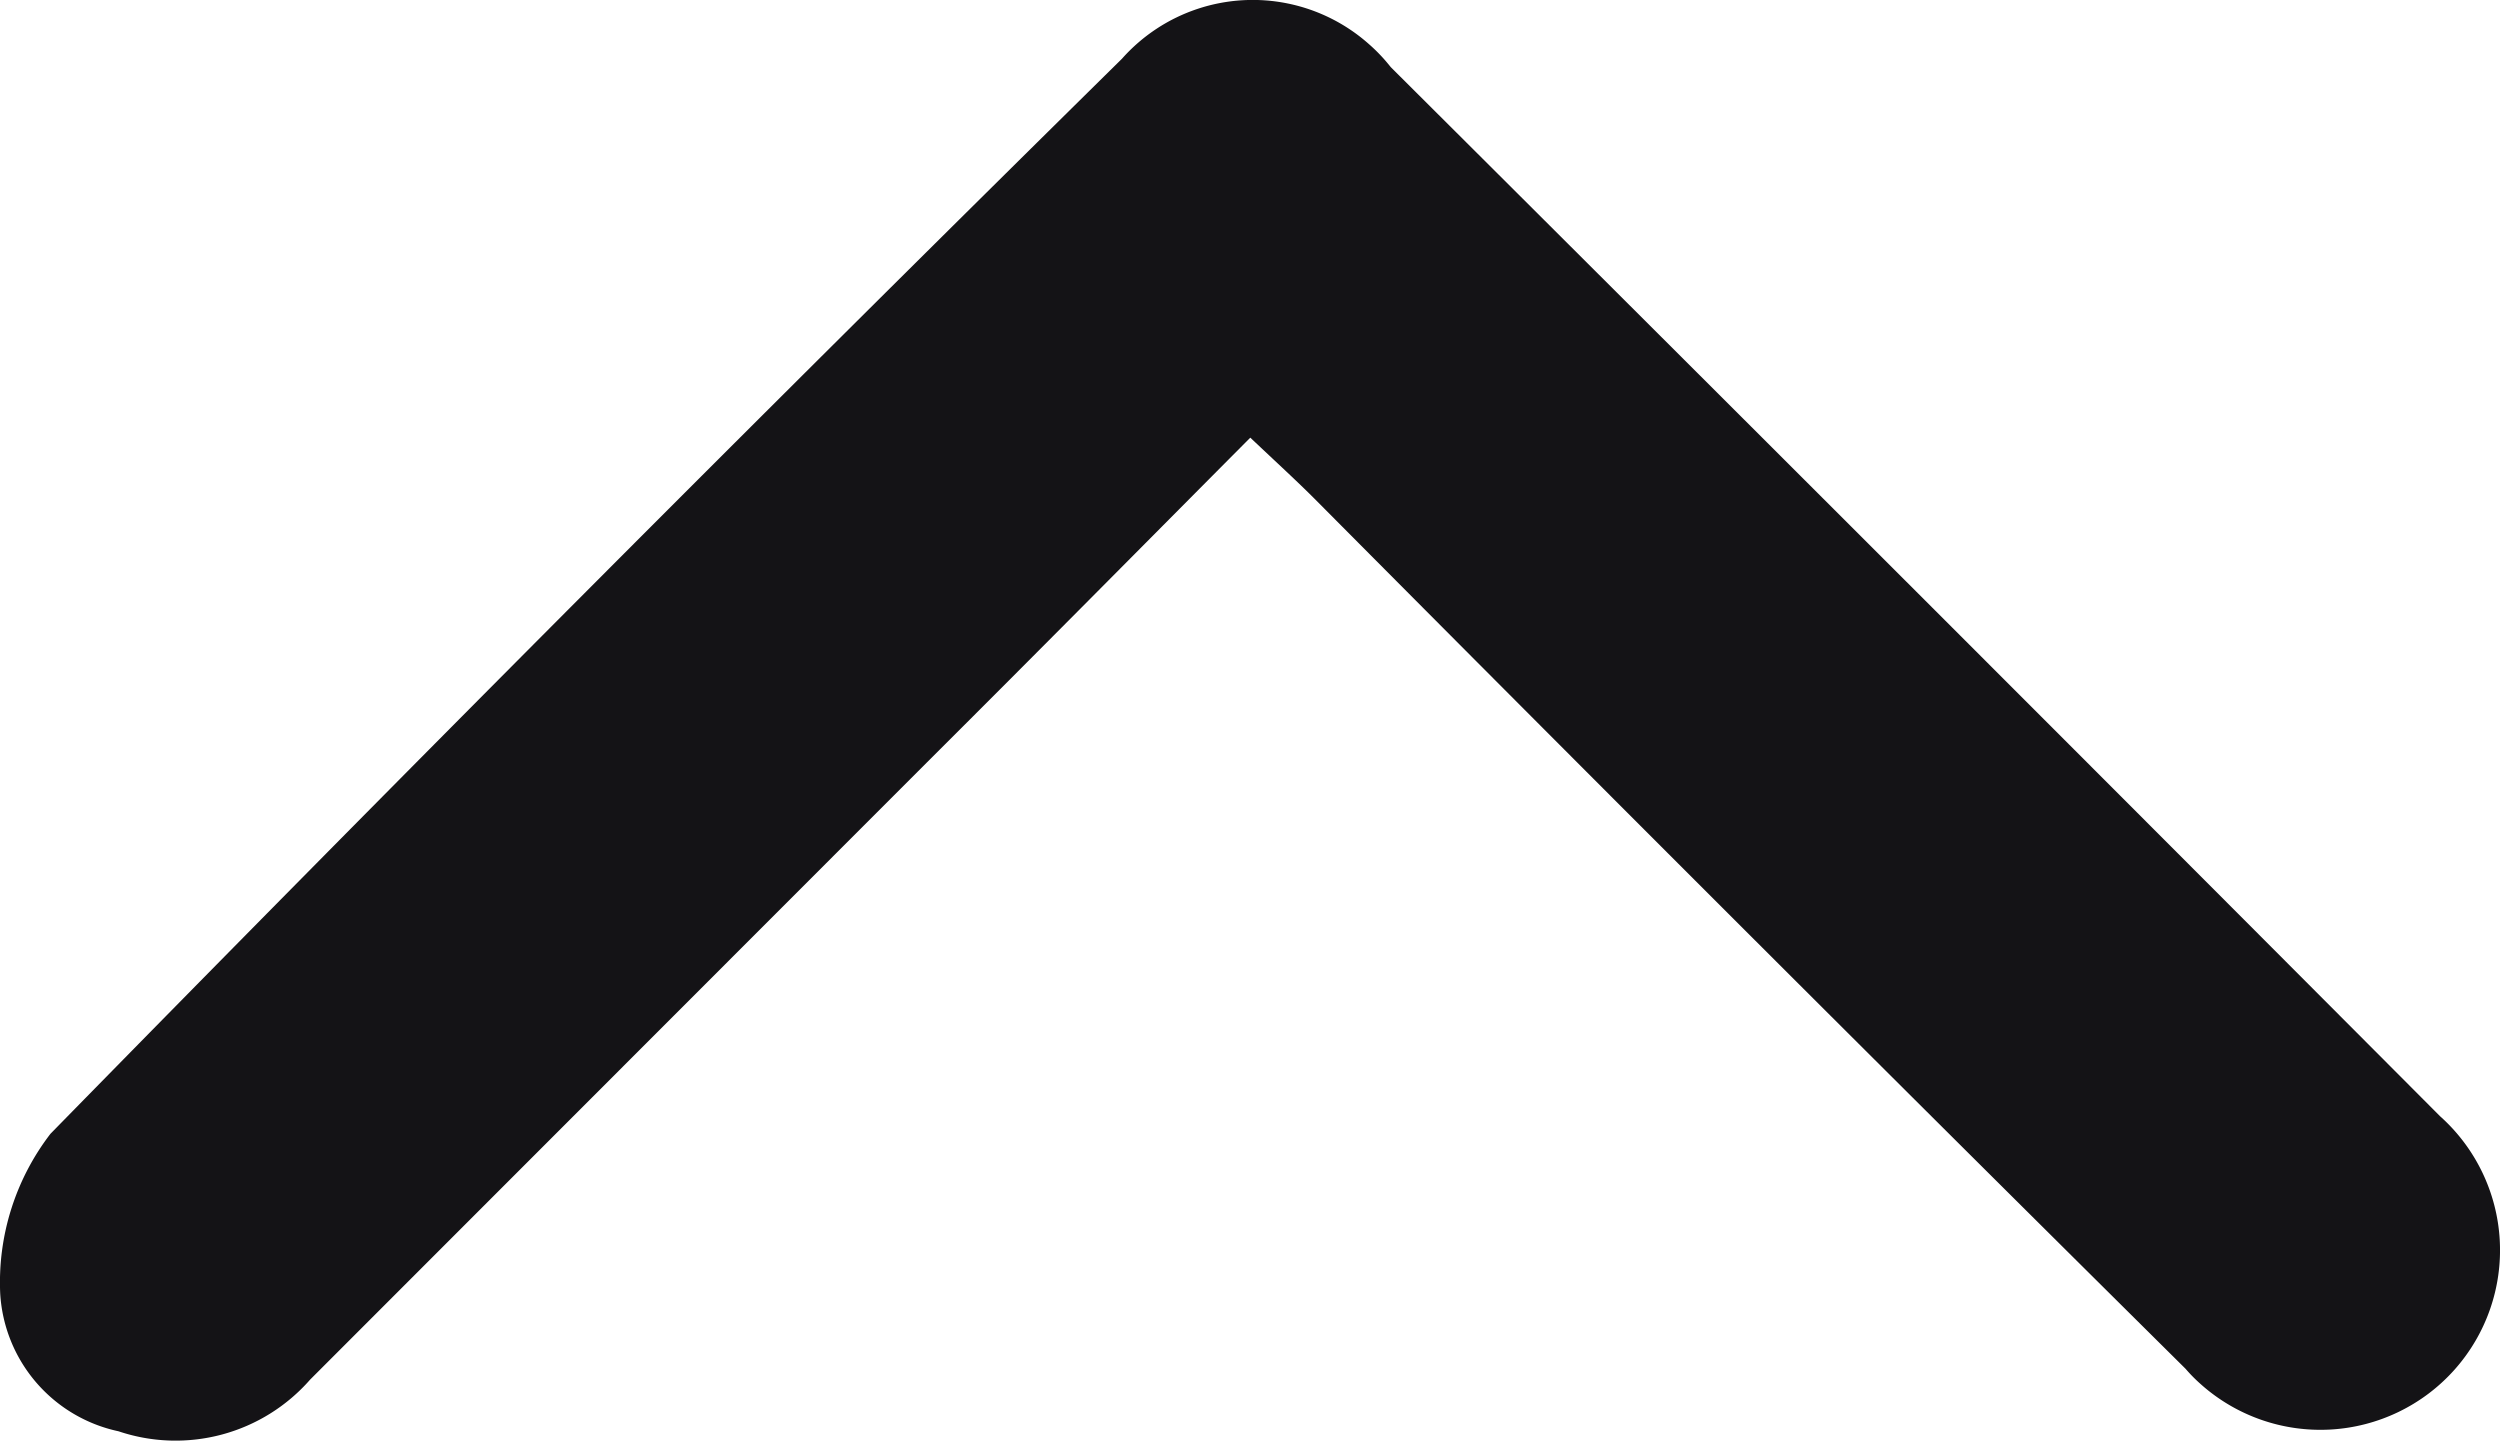 <svg xmlns="http://www.w3.org/2000/svg" width="12.681" height="7.308" viewBox="0 0 12.681 7.308">
    <path data-name="Path 7869" d="M701.913 521.14q2.2 2.214 4.418 4.413a.8.8 0 0 0 .077.078.911.911 0 0 0 1.214-1.359q-2.655-2.664-5.323-5.322a.868.868 0 0 0-.11-.116.887.887 0 0 0-1.253.074 436.72 436.72 0 0 0-5.435 5.453 1.237 1.237 0 0 0-.255.809.76.76 0 0 0 .6.7.907.907 0 0 0 .972-.262l3.146-3.148c.532-.53 1.063-1.067 1.623-1.63.142.134.236.22.326.31z" transform="translate(-695.245 -518.61)" style="fill:#141316"/>
</svg>
